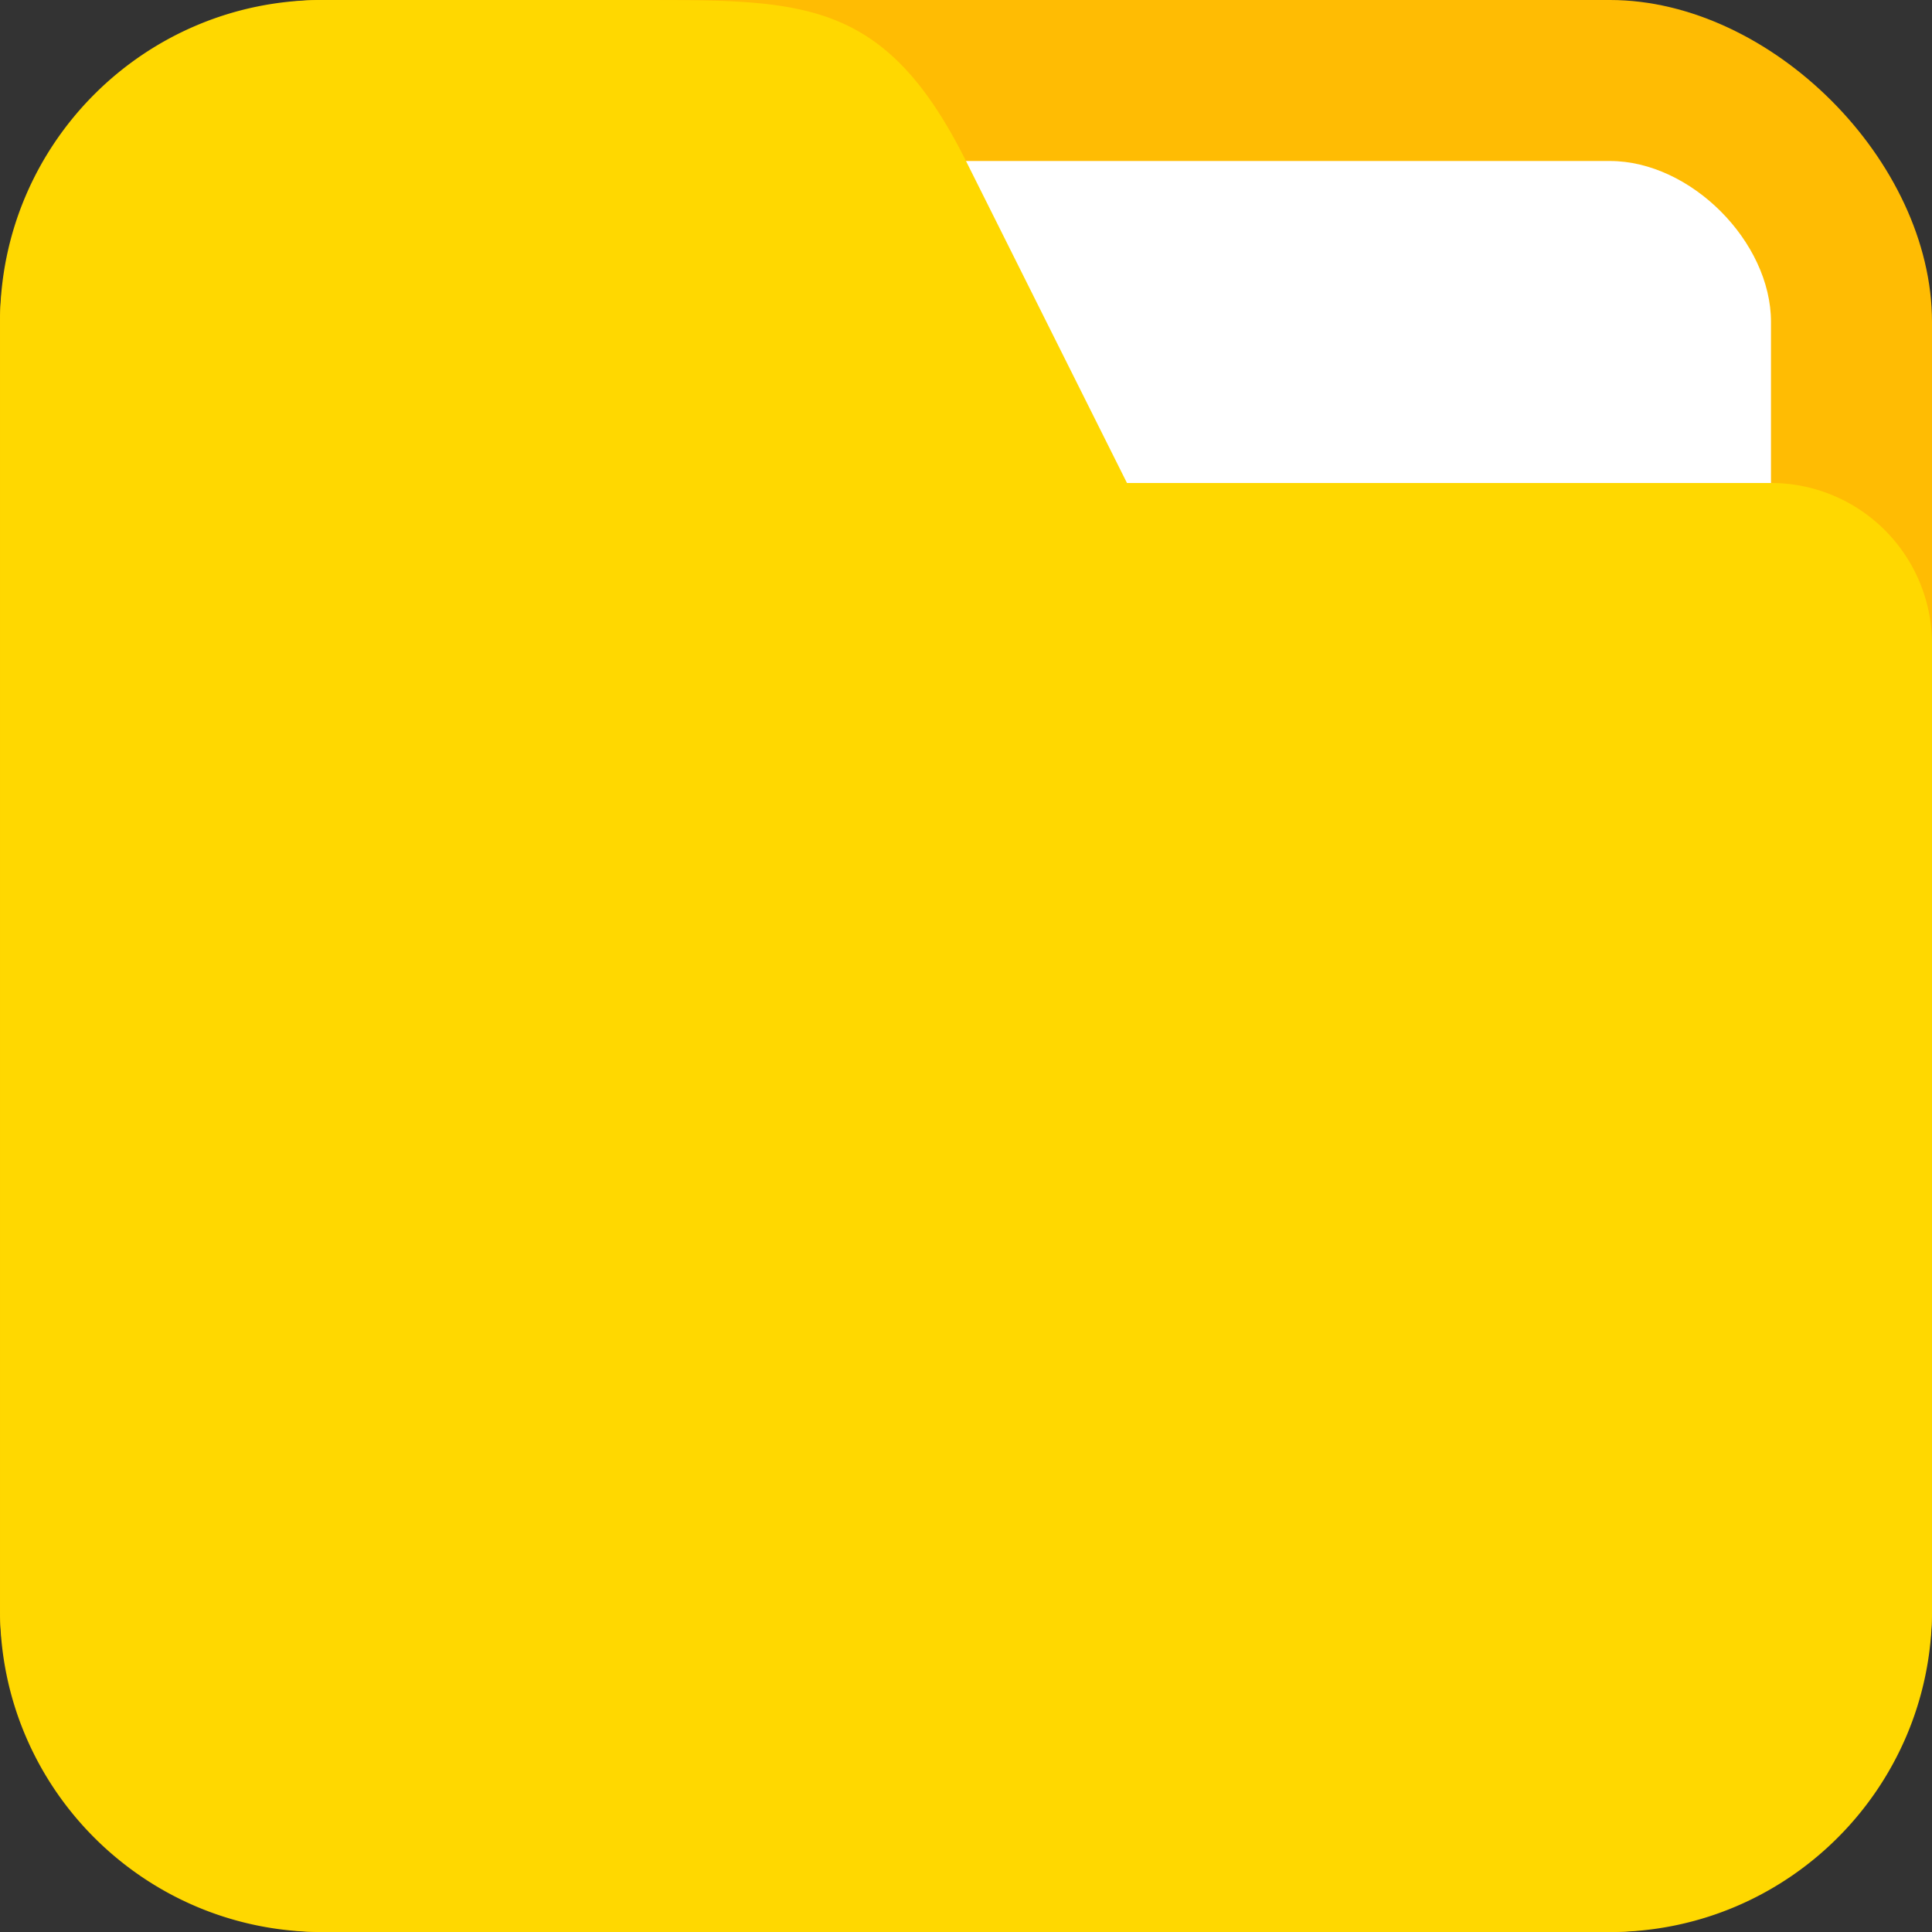 <svg xmlns="http://www.w3.org/2000/svg" width="96" height="96" viewBox="0 0 96 96"><rect x="0" y="0" width="96" height="96" fill="#333333" stroke="none"/><g><g><g><path fill="#ffbc03" d="M0 16C0 8 8 0 16 0h64c8 0 16 8 16 16v64c0 8-8 16-16 16H16C8 96 0 88 0 80z"/></g><g><path fill="#fff" d="M8 16c0-4 4-8 8-8h64c4 0 8 4 8 8v64c0 4-4 8-8 8H16c-4 0-8-4-8-8z"/></g><g><path fill="#ffd800" d="M16 96C7.165 96 .001 88.837.001 80.001V16c0-8.836 7.164-15.999 16-15.999H32c8 0 12 0 16 7.999l7.999 16h32.002a8 8 0 0 1 8 7.999v48.002C96 88.837 88.837 96 80 96z"/></g></g></g></svg>